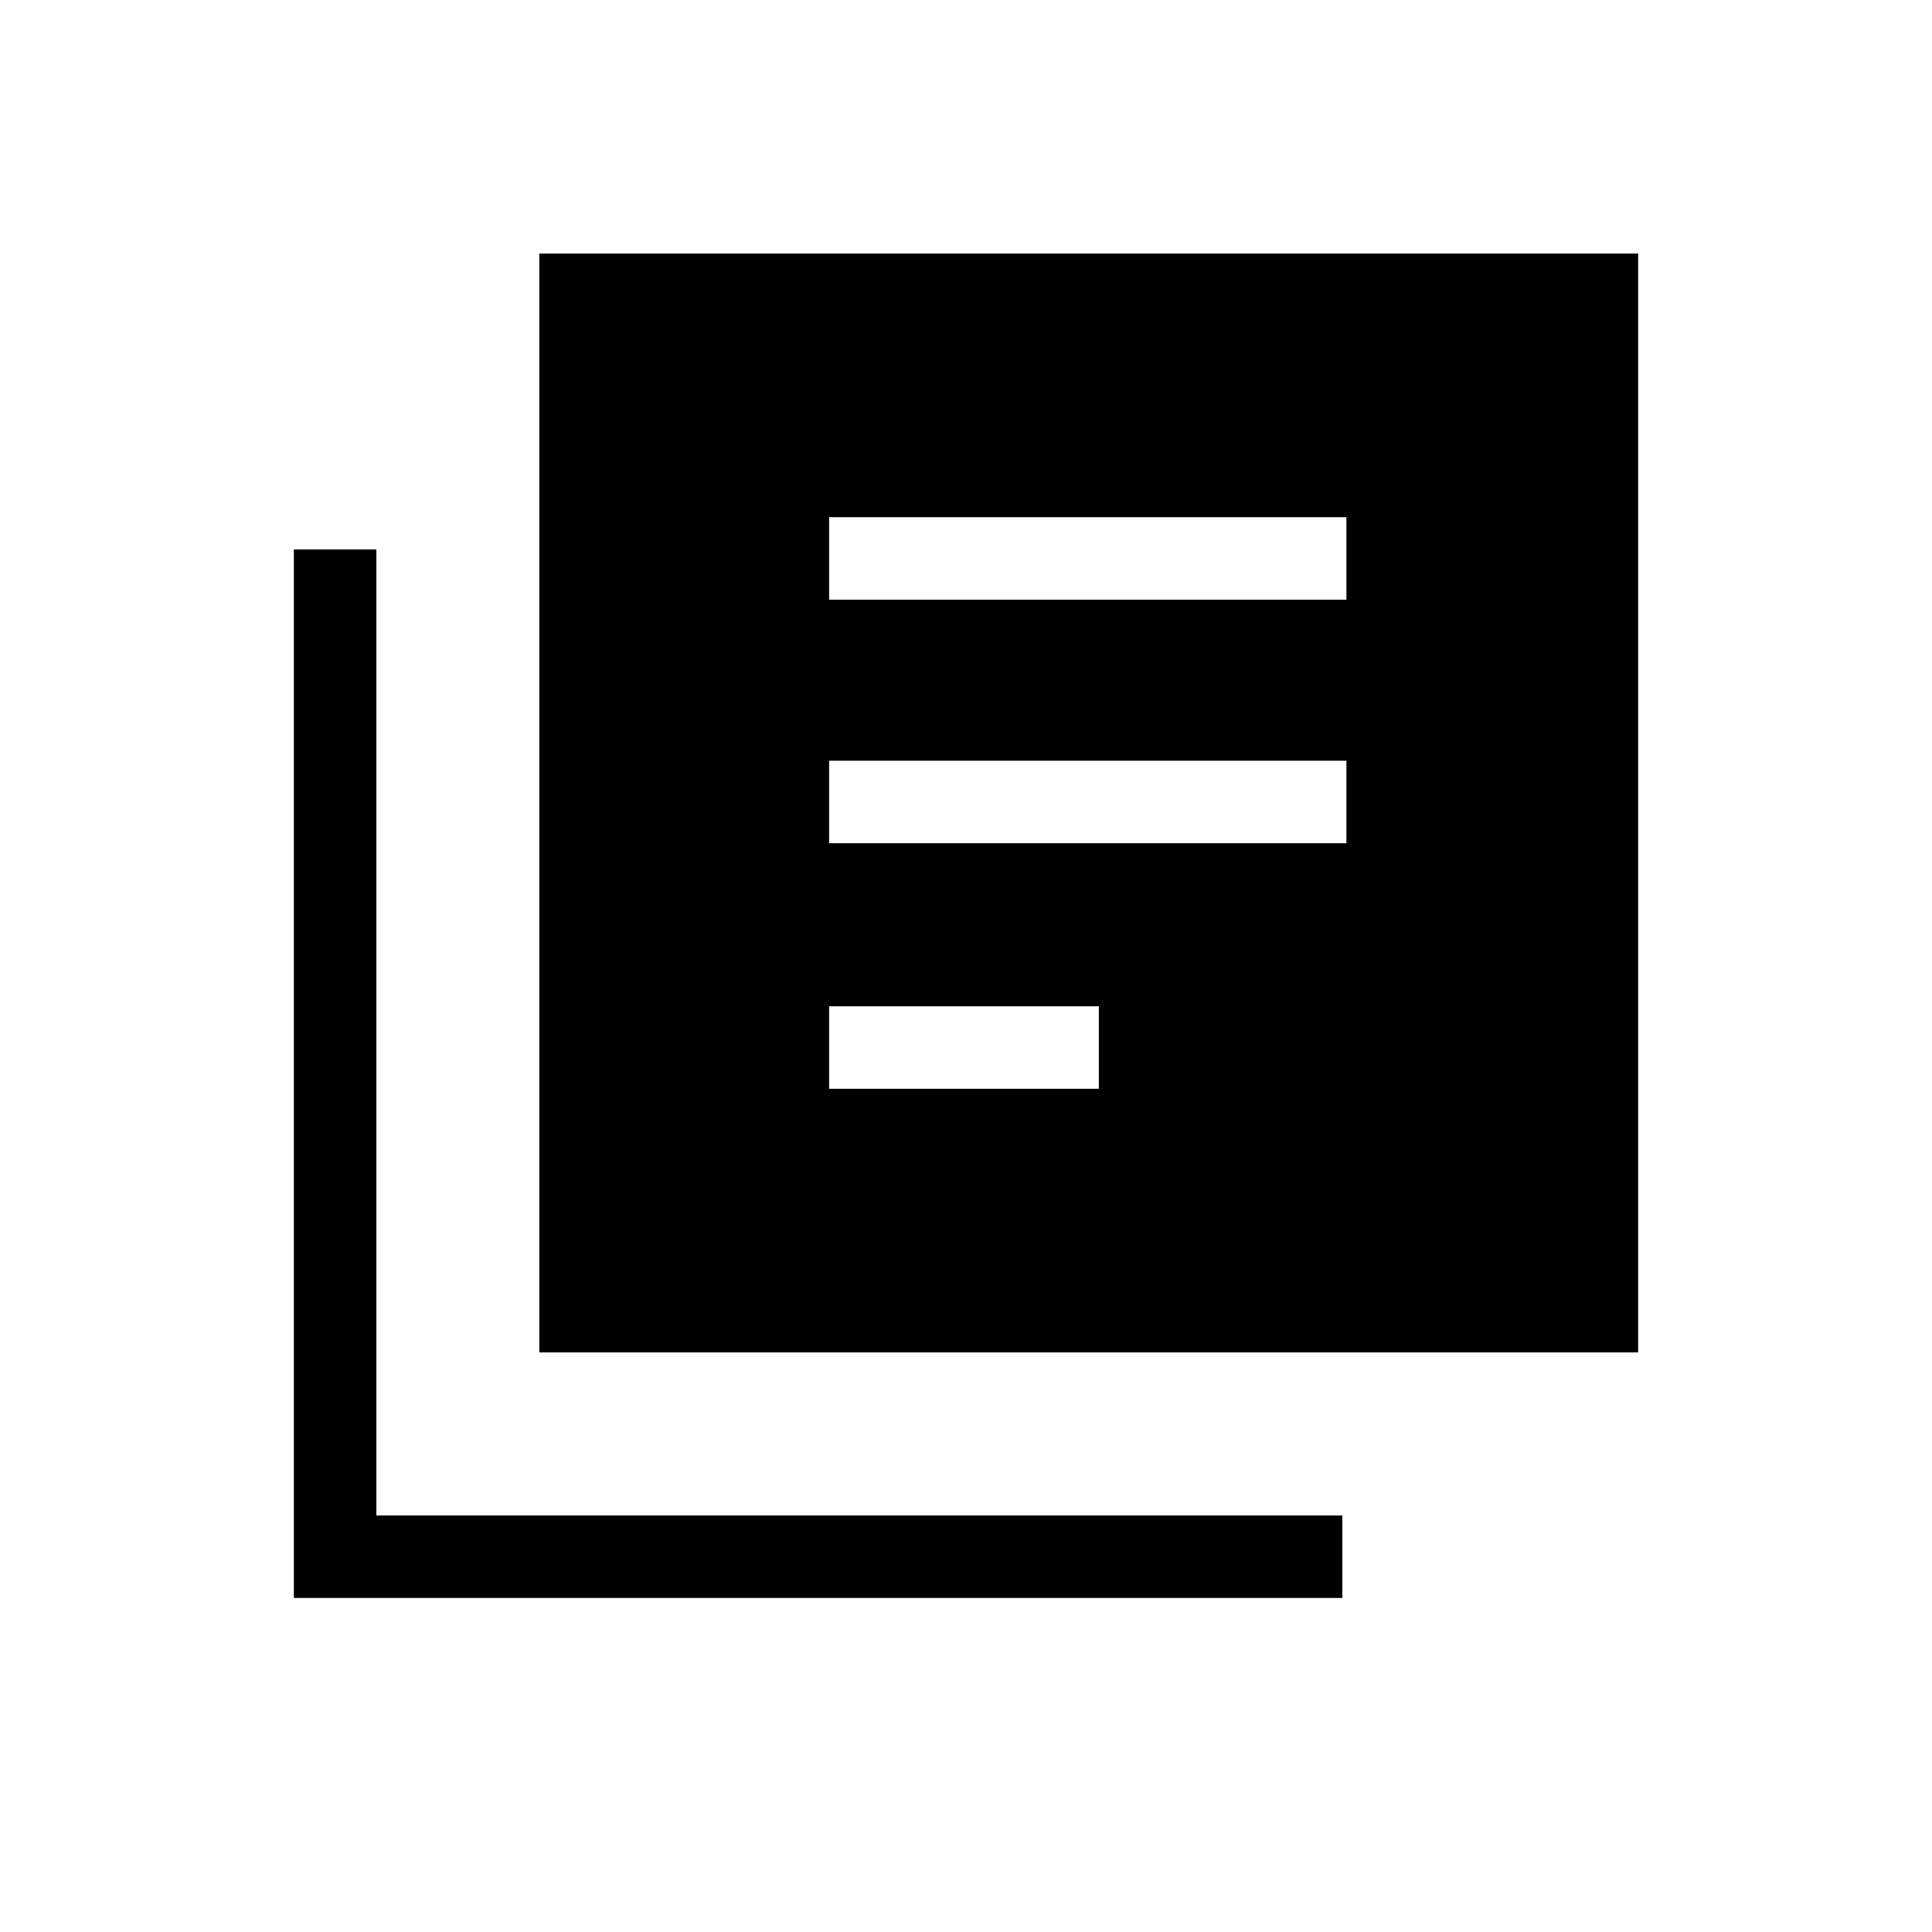 <svg xmlns="http://www.w3.org/2000/svg" height="20" width="20"><path d="M8.583 8.729H13.938V7.875H8.583ZM8.583 11.271H11.375V10.417H8.583ZM8.583 6.208H13.938V5.354H8.583ZM5.583 14V2.625H16.958V14ZM3.042 16.542V5.688H3.896V15.688H13.896V16.542Z"/></svg>
